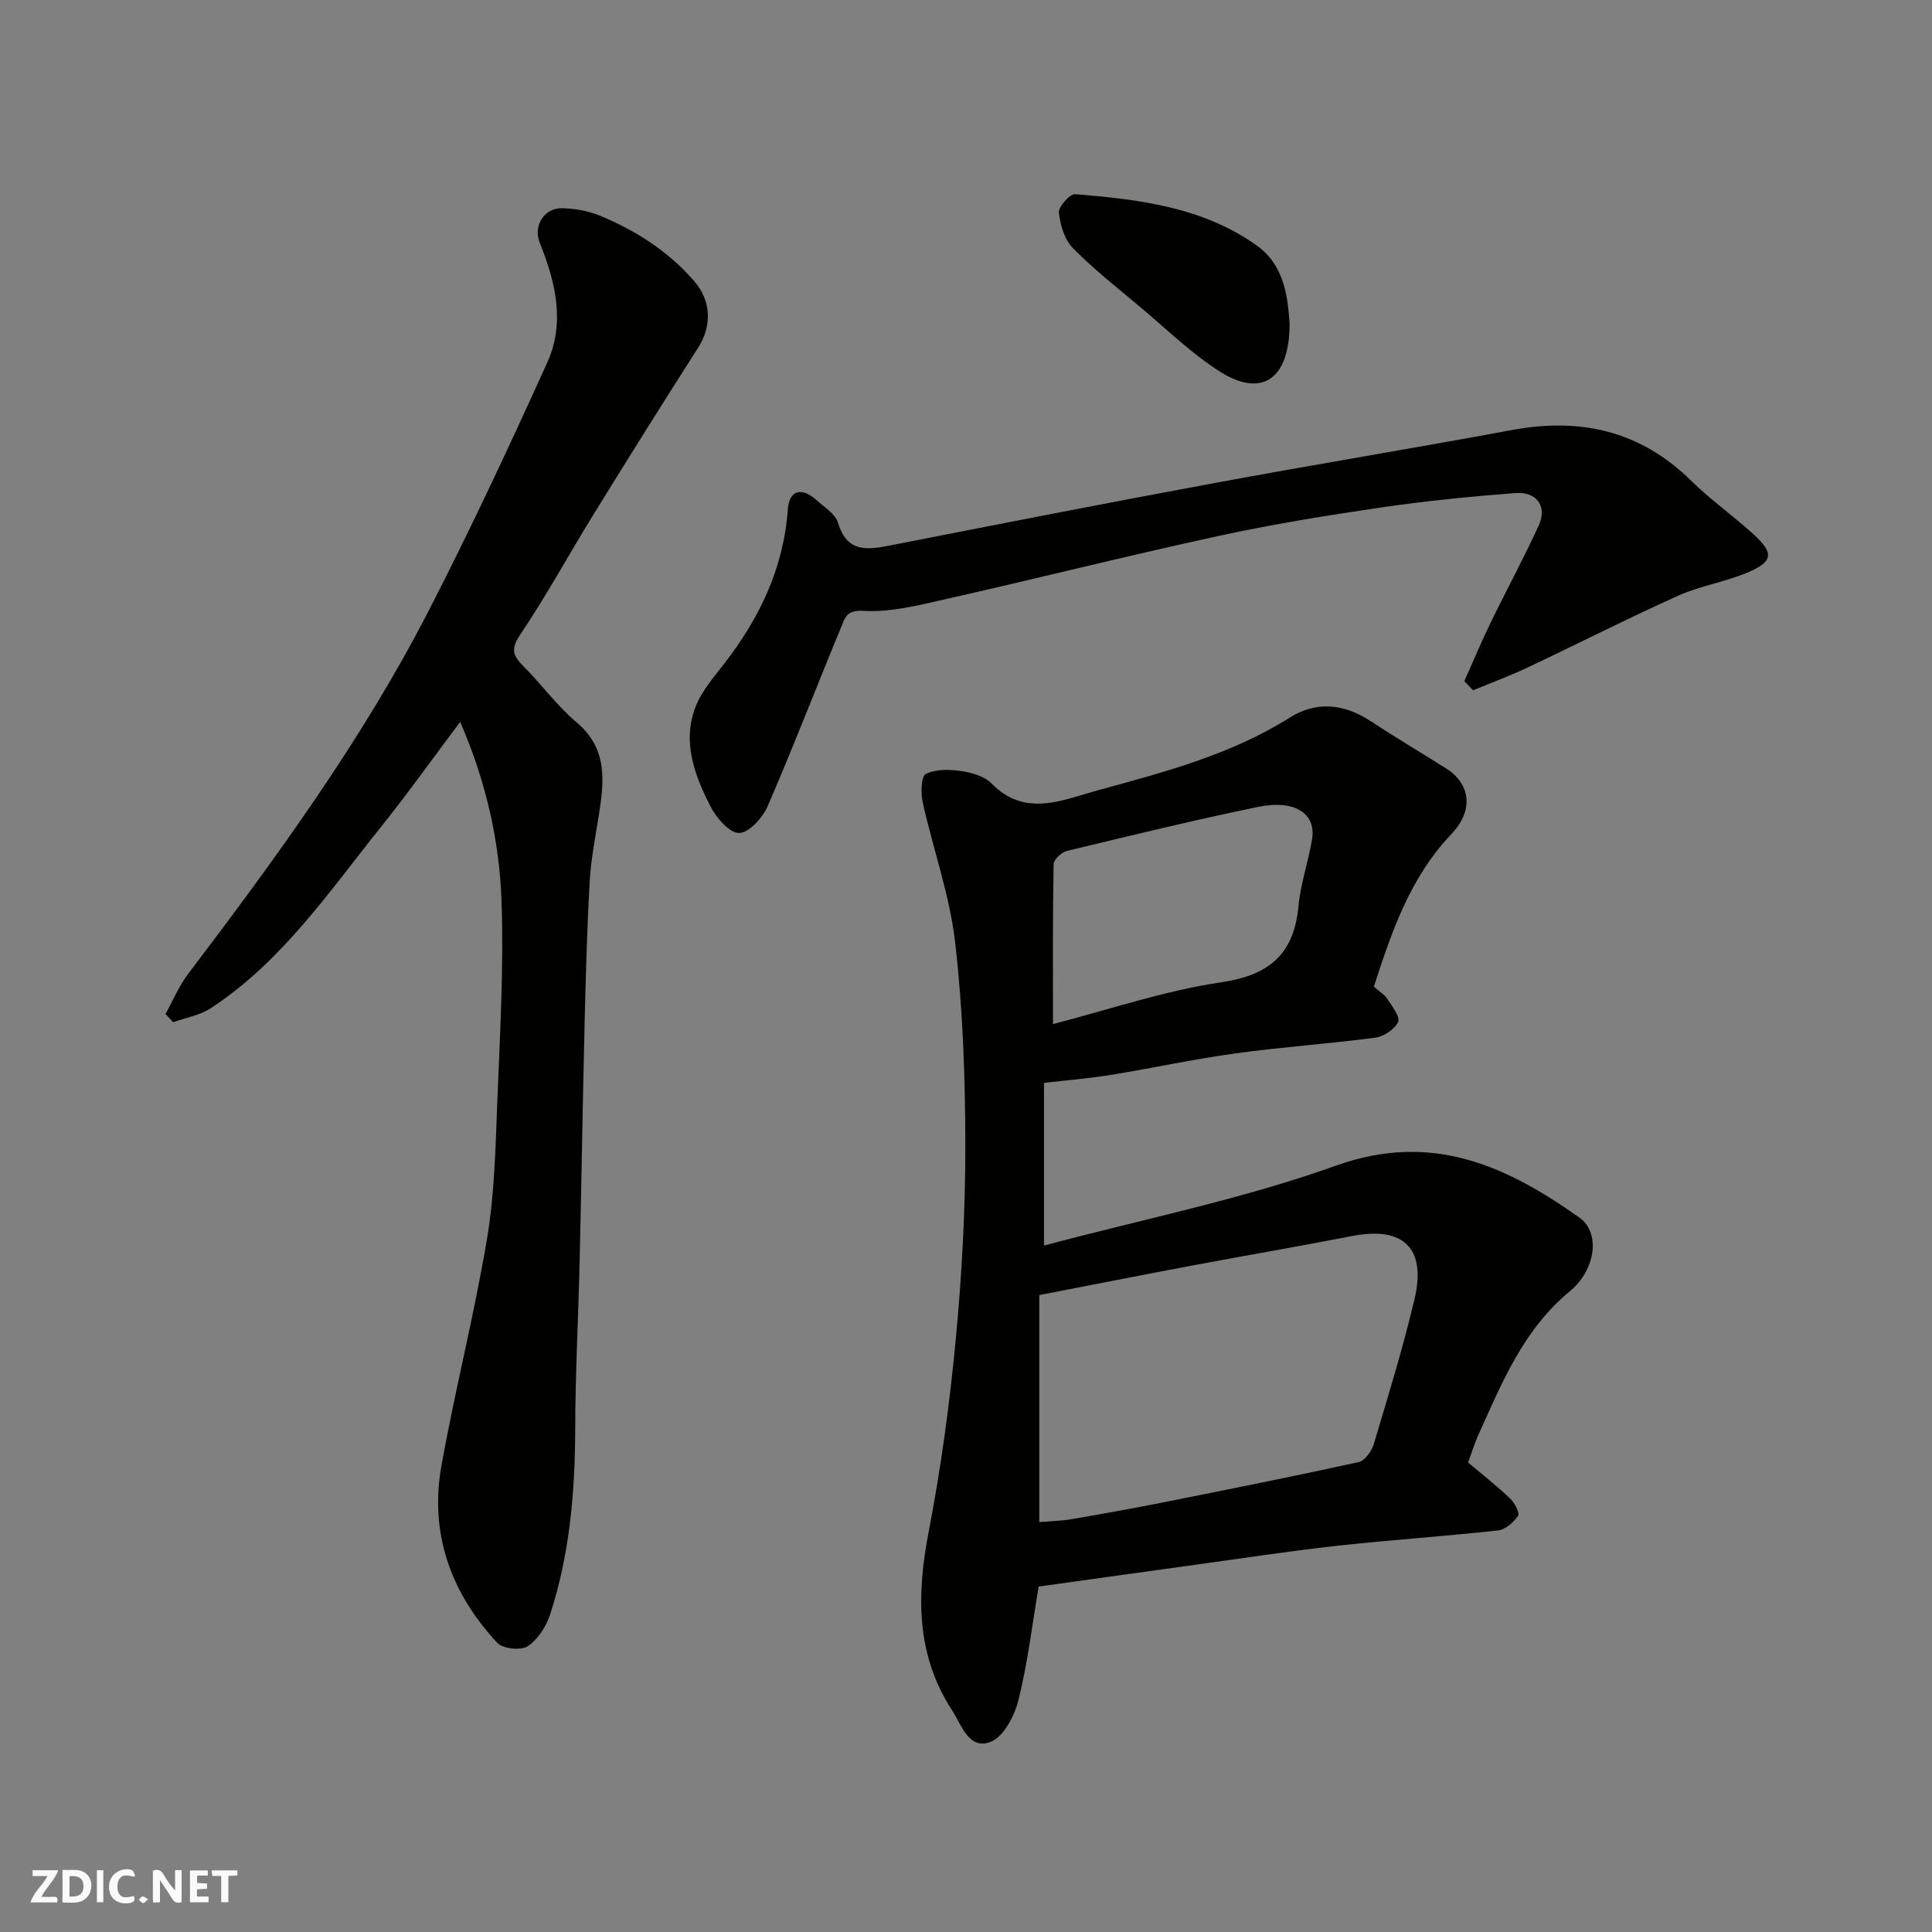 <svg enable-background="new 0 0 400 400" viewBox="0 0 400 400" xmlns="http://www.w3.org/2000/svg"><rect x="0" y="0" width="400" height="400" fill="#808080" stroke="none"/><g fill="#fafafb"><path d="m37.59 393.81c-.92.31-1.52.05-2-.78-.7-1.2-1.52-2.34-2.47-3.78v4.59c-.55.03-.95.05-1.41.07-.03-.37-.06-.64-.06-.91 0-1.91 0-3.81 0-5.7 1.13-.41 1.77-.03 2.29.91.62 1.11 1.38 2.14 2.31 3.19v-4.2h1.35v6.61z"/><path d="m12.94 393.88v-6.75c1.9.19 3.93-.54 5.37 1.29.8 1.01.78 2.88.03 3.97-1.37 1.97-3.4 1.51-5.4 1.49m1.45-1.22c2.04.12 2.92-.58 2.89-2.21-.03-1.51-.98-2.19-2.89-2z"/><path d="m11.81 393.87h-5.49c.68-2.18 2.47-3.48 3.51-5.45h-3.08v-1.21h5.29c-.71 2.13-2.44 3.48-3.47 5.51.86 0 1.63.04 2.39-.01.79-.05 1.14.21.85 1.16"/><path d="m39.33 393.86v-6.61h3.7v1.07h-2.22v1.52c.68.04 1.34.09 2.07.13v1.07c-.72.05-1.38.09-2.1.14v1.48h2.4v1.19h-3.85z"/><path d="m27.71 388.56c-1.15-.3-2.46-.61-3.1.64-.37.73-.41 1.93-.06 2.67.63 1.35 1.99.93 3.17.68.35.94-.01 1.32-.93 1.46-1.62.25-3.05-.27-3.76-1.48-.73-1.24-.6-3.03.31-4.17.88-1.11 2.71-1.7 4-1.16.32.13.44.74.65 1.12-.1.08-.19.16-.28.24"/><path d="m49.15 387.24v1.07c-.59.02-1.17.05-1.87.08v5.44h-1.48v-5.44h-1.85c-.05-.4-.08-.73-.13-1.15z"/><path d="m20.06 387.21h1.33v6.62h-1.33z"/><path d="m30.68 393.25c-.49.38-.8.79-1.05.76-.32-.05-.6-.45-.9-.7.26-.24.51-.64.8-.67.29-.04.62.3 1.15.61"/></g><path d="m284.44 204.28c1.14 1.01 2.21 1.62 2.8 2.54.98 1.52 2.7 3.71 2.22 4.76-.7 1.53-2.97 3.02-4.74 3.26-9.59 1.27-19.27 1.92-28.85 3.24-8.72 1.2-17.34 3.08-26.03 4.49-4.46.72-8.98 1.08-13.69 1.63v33.68c20.49-5.48 40.96-9.56 60.4-16.53 19.86-7.12 35.28-.01 50.48 10.76 4.32 3.07 3.42 10.75-2.01 15.23-9.61 7.93-14.07 18.94-18.95 29.76-.86 1.91-1.46 3.93-2.11 5.7 3.06 2.59 6.02 4.9 8.71 7.47.92.88 2.02 2.97 1.62 3.56-.91 1.36-2.61 2.86-4.13 3.03-11.1 1.22-22.26 1.96-33.36 3.18-9.75 1.08-19.46 2.57-29.18 3.91-11.01 1.51-22.01 3.06-32.58 4.53-1.32 7.82-2.26 15.77-4.17 23.47-.81 3.27-3.06 7.6-5.75 8.67-4.51 1.8-6.06-3.53-7.98-6.48-7.51-11.51-7.39-23.97-4.86-37.06 2.54-13.14 4.34-26.46 5.6-39.79 1.26-13.31 2-26.71 1.98-40.08-.01-14.03-.5-28.14-2.1-42.06-1.12-9.78-4.56-19.29-6.71-28.97-.43-1.94-.36-5.43.63-5.94 2.06-1.04 4.94-.95 7.38-.59 2.19.32 4.78 1.08 6.24 2.57 6.91 7.09 14.72 3.4 21.76 1.47 13.77-3.77 27.68-7.37 40.04-15.16 5.32-3.35 11.08-2.88 16.51.67 5.18 3.39 10.5 6.57 15.74 9.86 4.98 3.12 5.96 8.58 1.13 13.64-8.57 9.03-12.35 20.19-16.04 31.58zm-69.27 110.86c2.56-.22 4.69-.26 6.76-.62 6.42-1.11 12.83-2.26 19.22-3.53 13.4-2.67 26.8-5.35 40.15-8.28 1.28-.28 2.69-2.26 3.13-3.73 2.98-9.96 6.04-19.91 8.43-30.02 2.5-10.58-2.33-15.11-12.89-13.06-11.03 2.15-22.11 4.04-33.16 6.12-10.53 1.98-21.03 4.06-31.64 6.11zm2.84-103.12c11.47-2.95 22.97-6.89 34.79-8.64 10.06-1.5 15.1-5.83 16.04-15.81.44-4.66 2.05-9.19 2.81-13.83.87-5.34-3.6-8.26-11.29-6.66-13.21 2.73-26.33 5.93-39.44 9.09-1.12.27-2.76 1.78-2.78 2.74-.2 10.88-.13 21.78-.13 33.11z" fill="#010100"/><path d="m95.28 149.45c-5.74 7.64-10.85 14.83-16.35 21.69-10.78 13.44-20.52 27.92-35.28 37.59-2.26 1.48-5.19 1.97-7.8 2.91-.53-.57-1.05-1.13-1.58-1.7 1.53-2.77 2.76-5.77 4.65-8.26 18.27-24.09 36.1-48.49 49.95-75.46 8.63-16.8 16.63-33.94 24.43-51.15 3.73-8.24 1.74-16.64-1.54-24.77-1.45-3.59.98-7.3 4.64-7.19 2.56.08 5.25.51 7.61 1.47 7.53 3.07 14.28 7.39 19.69 13.59 3.6 4.12 3.72 9.33.82 13.85-7.29 11.39-14.46 22.86-21.56 34.36-5.14 8.33-9.82 16.95-15.28 25.05-2.07 3.07-1.4 4.43.77 6.59 3.74 3.73 6.88 8.13 10.9 11.51 6.54 5.5 5.74 12.29 4.61 19.39-.72 4.52-1.62 9.04-1.87 13.6-.55 9.75-.82 19.52-1.05 29.29-.4 16.43-.65 32.86-1.03 49.29-.27 11.6-.89 23.2-.92 34.79-.04 13.04-1.14 25.9-5.18 38.34-.81 2.5-2.55 5.21-4.66 6.61-1.4.93-5.14.53-6.29-.7-9.63-10.33-14.08-22.67-11.56-36.72 2.82-15.7 6.8-31.2 9.43-46.93 1.57-9.38 1.76-19.02 2.14-28.57.55-13.76 1.33-27.55.87-41.28-.43-12.45-3.16-24.68-8.56-37.19z" fill="#010100"/><path d="m303.17 141.03c1.8-4.03 3.5-8.1 5.43-12.07 3.27-6.75 6.86-13.35 9.98-20.16 1.8-3.93-.39-7.06-4.84-6.72-9.32.72-18.64 1.64-27.88 3-11.29 1.66-22.59 3.49-33.74 5.92-18.92 4.12-37.71 8.84-56.6 13.11-5.53 1.25-11.27 2.7-16.81 2.36-3.32-.2-3.73 1.35-4.41 3.01-5.17 12.48-10.02 25.09-15.39 37.49-1.03 2.38-3.89 5.49-5.9 5.49-2.02 0-4.7-3.13-5.91-5.5-3.3-6.45-5.92-13.37-3.08-20.66 1.26-3.23 3.72-6.05 5.9-8.86 7.33-9.47 12.32-19.79 13.19-31.99.29-4.04 2.92-4.66 5.97-1.88 1.6 1.46 3.87 2.82 4.42 4.66 1.83 6.15 5.94 5.65 10.73 4.71 22.39-4.39 44.78-8.78 67.21-12.93 20.53-3.8 41.14-7.19 61.67-10.99 14.17-2.62 26.55.19 37.04 10.52 4.09 4.03 8.85 7.35 13.08 11.25 4.08 3.77 3.84 5.51-1.41 7.74-4.62 1.96-9.75 2.73-14.31 4.78-10.53 4.73-20.82 9.97-31.26 14.9-3.68 1.73-7.5 3.15-11.26 4.71-.62-.63-1.22-1.26-1.82-1.89z" fill="#010100"/><path d="m267 66.98c0 11.74-5.89 15.34-14.36 10-5.91-3.73-11.01-8.75-16.4-13.27-4.78-4.01-9.72-7.89-14.09-12.32-1.74-1.76-2.65-4.8-2.92-7.36-.12-1.21 2.27-3.91 3.36-3.82 13.2 1.05 26.41 2.66 37.58 10.6 6.06 4.31 6.44 11.38 6.83 16.17z" fill="#010100"/></svg>